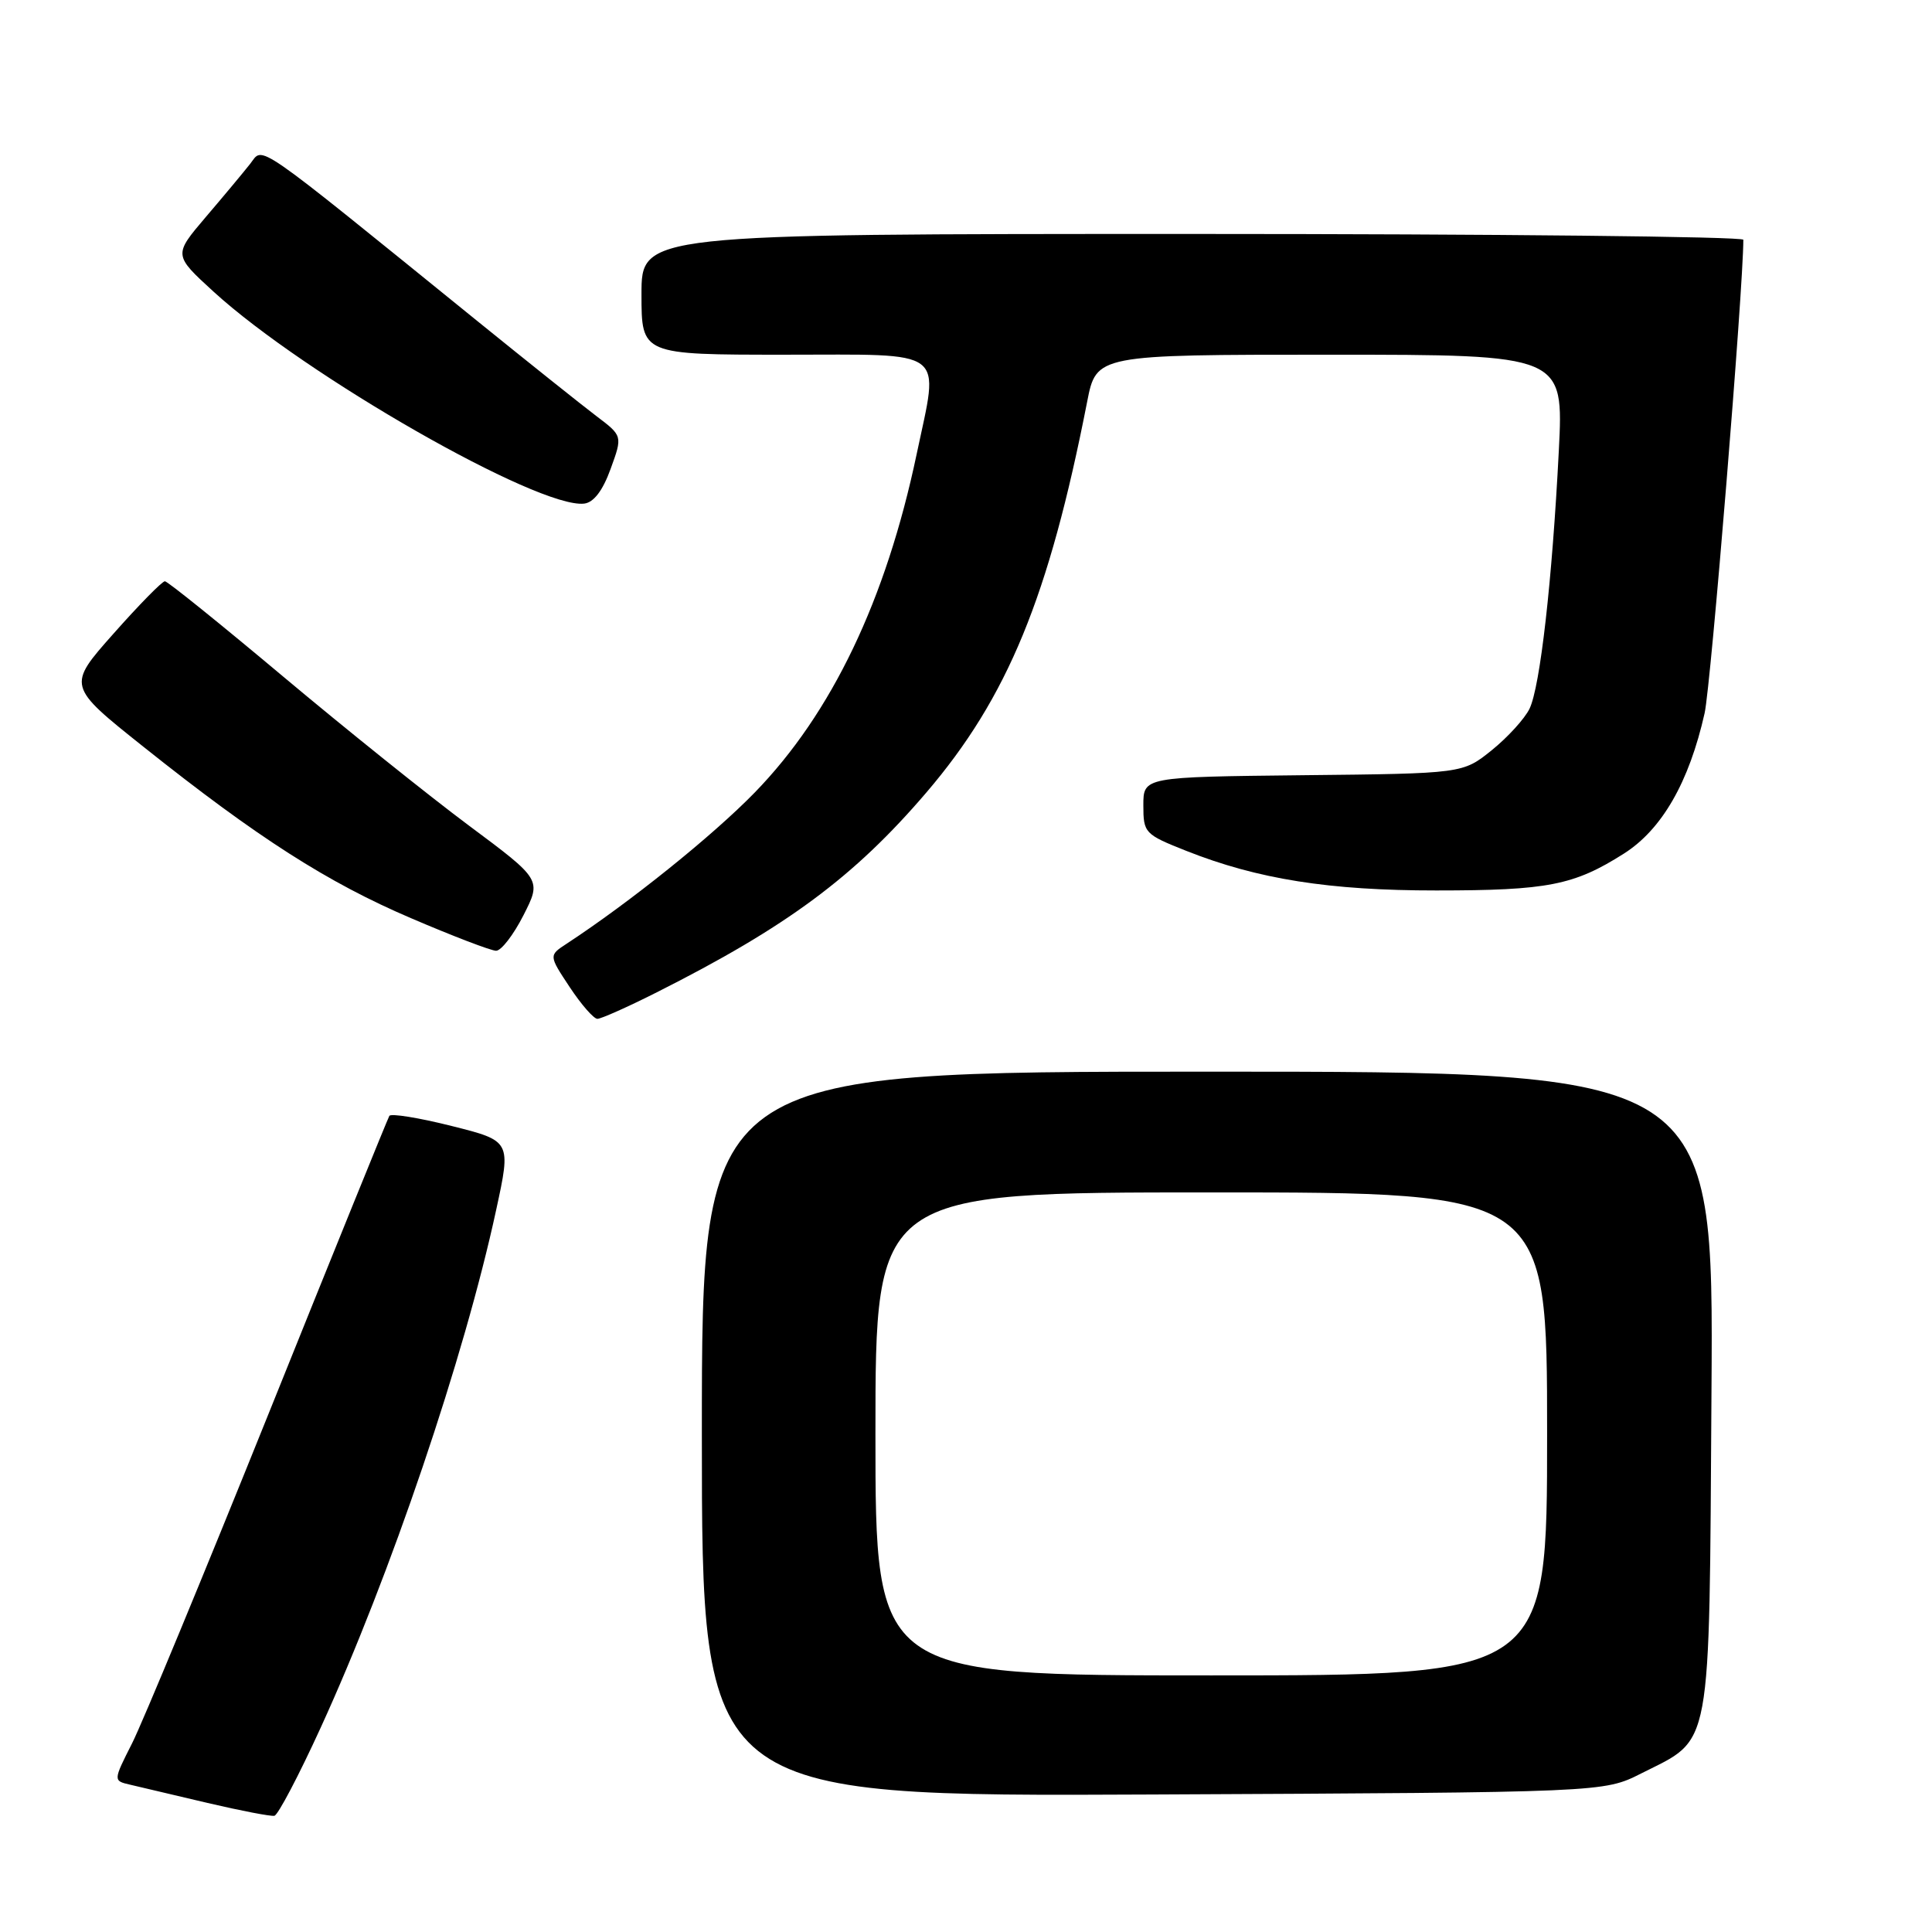 <?xml version="1.0" encoding="UTF-8" standalone="no"?>
<!DOCTYPE svg PUBLIC "-//W3C//DTD SVG 1.1//EN" "http://www.w3.org/Graphics/SVG/1.1/DTD/svg11.dtd" >
<svg xmlns="http://www.w3.org/2000/svg" xmlns:xlink="http://www.w3.org/1999/xlink" version="1.1" viewBox="0 0 256 256">
 <g >
 <path fill="currentColor"
d=" M 42.49 228.93 C 51.72 208.77 61.53 179.85 65.74 160.34 C 67.73 151.18 67.73 151.18 59.85 149.20 C 55.52 148.11 51.80 147.51 51.59 147.86 C 51.38 148.21 44.18 165.95 35.61 187.27 C 27.03 208.59 18.88 228.27 17.50 231.00 C 14.99 235.96 14.99 235.96 17.24 236.48 C 18.48 236.77 23.10 237.86 27.50 238.90 C 31.90 239.93 35.89 240.70 36.36 240.60 C 36.84 240.50 39.60 235.25 42.49 228.93 Z  M 217.45 235.00 C 226.95 230.20 226.46 232.83 226.78 184.43 C 227.06 142.00 227.06 142.00 160.03 142.00 C 93.00 142.00 93.00 142.00 93.00 190.03 C 93.00 238.06 93.00 238.06 152.75 237.78 C 212.50 237.50 212.50 237.50 217.45 235.00 Z  M 87.04 131.48 C 104.29 122.79 113.18 116.20 122.75 105.01 C 133.52 92.41 138.98 79.13 144.05 53.25 C 145.27 47.00 145.27 47.00 176.24 47.00 C 207.20 47.00 207.20 47.00 206.55 59.75 C 205.67 76.99 204.08 90.99 202.67 93.91 C 202.03 95.23 199.77 97.71 197.66 99.41 C 193.82 102.50 193.82 102.50 172.66 102.72 C 151.50 102.95 151.50 102.95 151.50 106.72 C 151.50 110.37 151.68 110.56 157.18 112.74 C 166.63 116.49 176.14 118.00 190.32 117.99 C 205.08 117.99 208.55 117.31 215.17 113.11 C 220.21 109.91 223.81 103.66 225.87 94.50 C 226.70 90.84 231.00 38.20 231.00 31.77 C 231.00 31.35 198.15 31.00 158.00 31.00 C 85.00 31.00 85.00 31.00 85.00 39.00 C 85.00 47.00 85.00 47.00 104.00 47.00 C 125.80 47.00 124.45 45.98 121.46 60.18 C 117.40 79.49 110.21 94.53 100.00 105.02 C 94.43 110.74 83.47 119.55 75.08 125.05 C 72.71 126.60 72.71 126.60 75.49 130.80 C 77.02 133.11 78.67 135.00 79.16 135.00 C 79.65 135.00 83.20 133.42 87.04 131.48 Z  M 69.36 121.28 C 71.76 116.56 71.76 116.56 62.13 109.39 C 56.83 105.44 45.75 96.55 37.50 89.63 C 29.25 82.71 22.21 77.03 21.85 77.02 C 21.50 77.01 18.43 80.13 15.05 83.95 C 8.89 90.89 8.89 90.89 19.03 98.97 C 34.14 111.01 43.38 116.93 54.50 121.68 C 60.00 124.04 65.05 125.97 65.73 125.98 C 66.41 125.99 68.04 123.88 69.36 121.28 Z  M 80.91 62.13 C 82.50 57.76 82.50 57.76 79.02 55.13 C 77.11 53.68 69.99 48.00 63.20 42.50 C 33.00 18.03 34.97 19.40 33.14 21.72 C 32.24 22.86 29.59 26.04 27.24 28.79 C 22.99 33.79 22.99 33.79 28.30 38.65 C 40.46 49.76 71.39 67.44 77.41 66.73 C 78.67 66.58 79.87 65.01 80.91 62.13 Z  M 116.00 190.00 C 116.00 158.00 116.00 158.00 160.50 158.00 C 205.00 158.00 205.00 158.00 205.00 190.00 C 205.00 222.00 205.00 222.00 160.50 222.00 C 116.00 222.00 116.00 222.00 116.00 190.00 Z "/>
</g>
</svg>